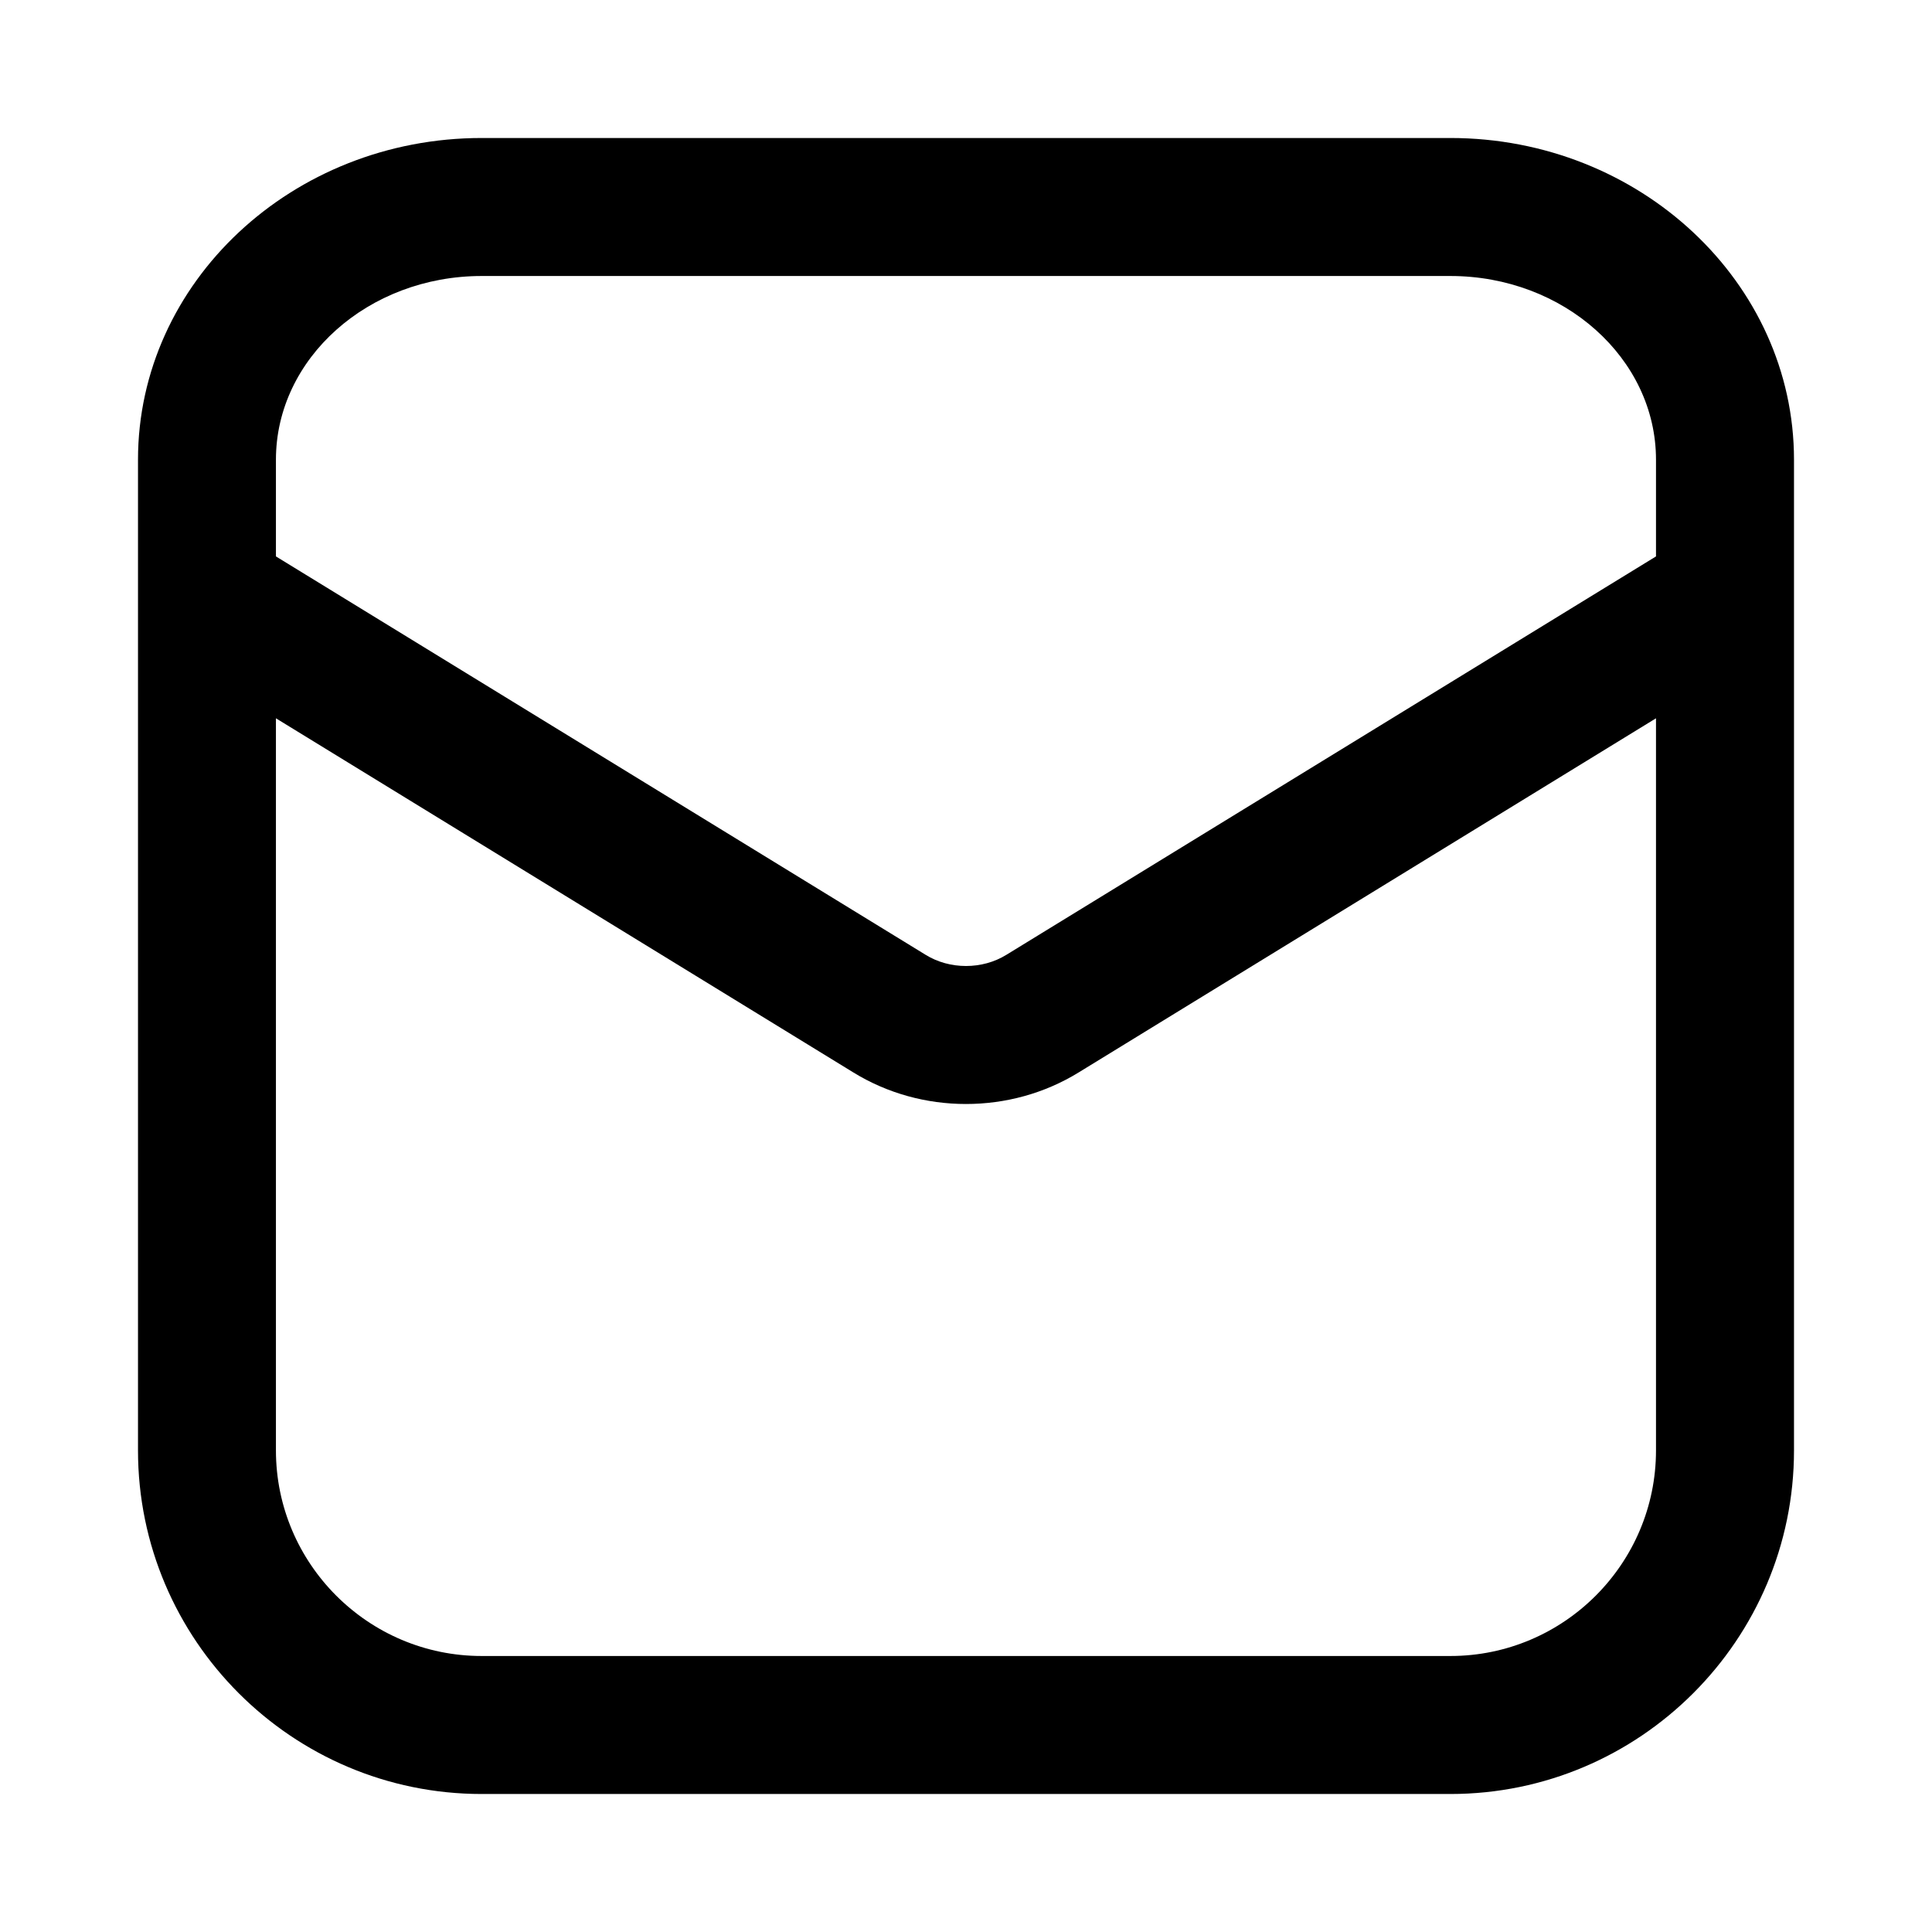 <?xml version="1.0" encoding="UTF-8"?>
<svg width="28px" height="28px" viewBox="0 0 28 28" version="1.1" xmlns="http://www.w3.org/2000/svg" xmlns:xlink="http://www.w3.org/1999/xlink">
    <!-- Generator: sketchtool 46.2 (44496) - http://www.bohemiancoding.com/sketch -->
    <title>mail</title>
    <desc>Created with sketchtool.</desc>
    <defs></defs>
    <g id="Web" stroke="none" stroke-width="1" fill="none" fill-rule="evenodd">
        <g id="mail" fill="#000000">
            <path d="M21.02,24 L6.981,24 C5.337,24 3.999,22.663 3.999,21.02 L3.999,10.41 L12.368,15.543 C12.864,15.848 13.431,16 13.999,16 C14.569,16 15.136,15.848 15.632,15.543 L24,10.41 L24,21.02 C24,22.663 22.663,24 21.02,24 L21.02,24 Z M3.999,6.663 C3.999,5.194 5.337,4 6.981,4 L21.02,4 C22.663,4 24,5.194 24,6.663 L24,8.064 L14.585,13.838 C14.236,14.054 13.764,14.054 13.415,13.838 L3.999,8.064 L3.999,6.663 Z M26,6.663 C26,4.092 23.765,2 21.02,2 L6.981,2 C4.234,2 2,4.092 2,6.663 L2,21.02 C2,23.766 4.234,26 6.981,26 L21.02,26 C23.765,26 26,23.766 26,21.02 L26,6.663 Z" id="Fill-1"></path>
        </g>
    </g>
</svg>